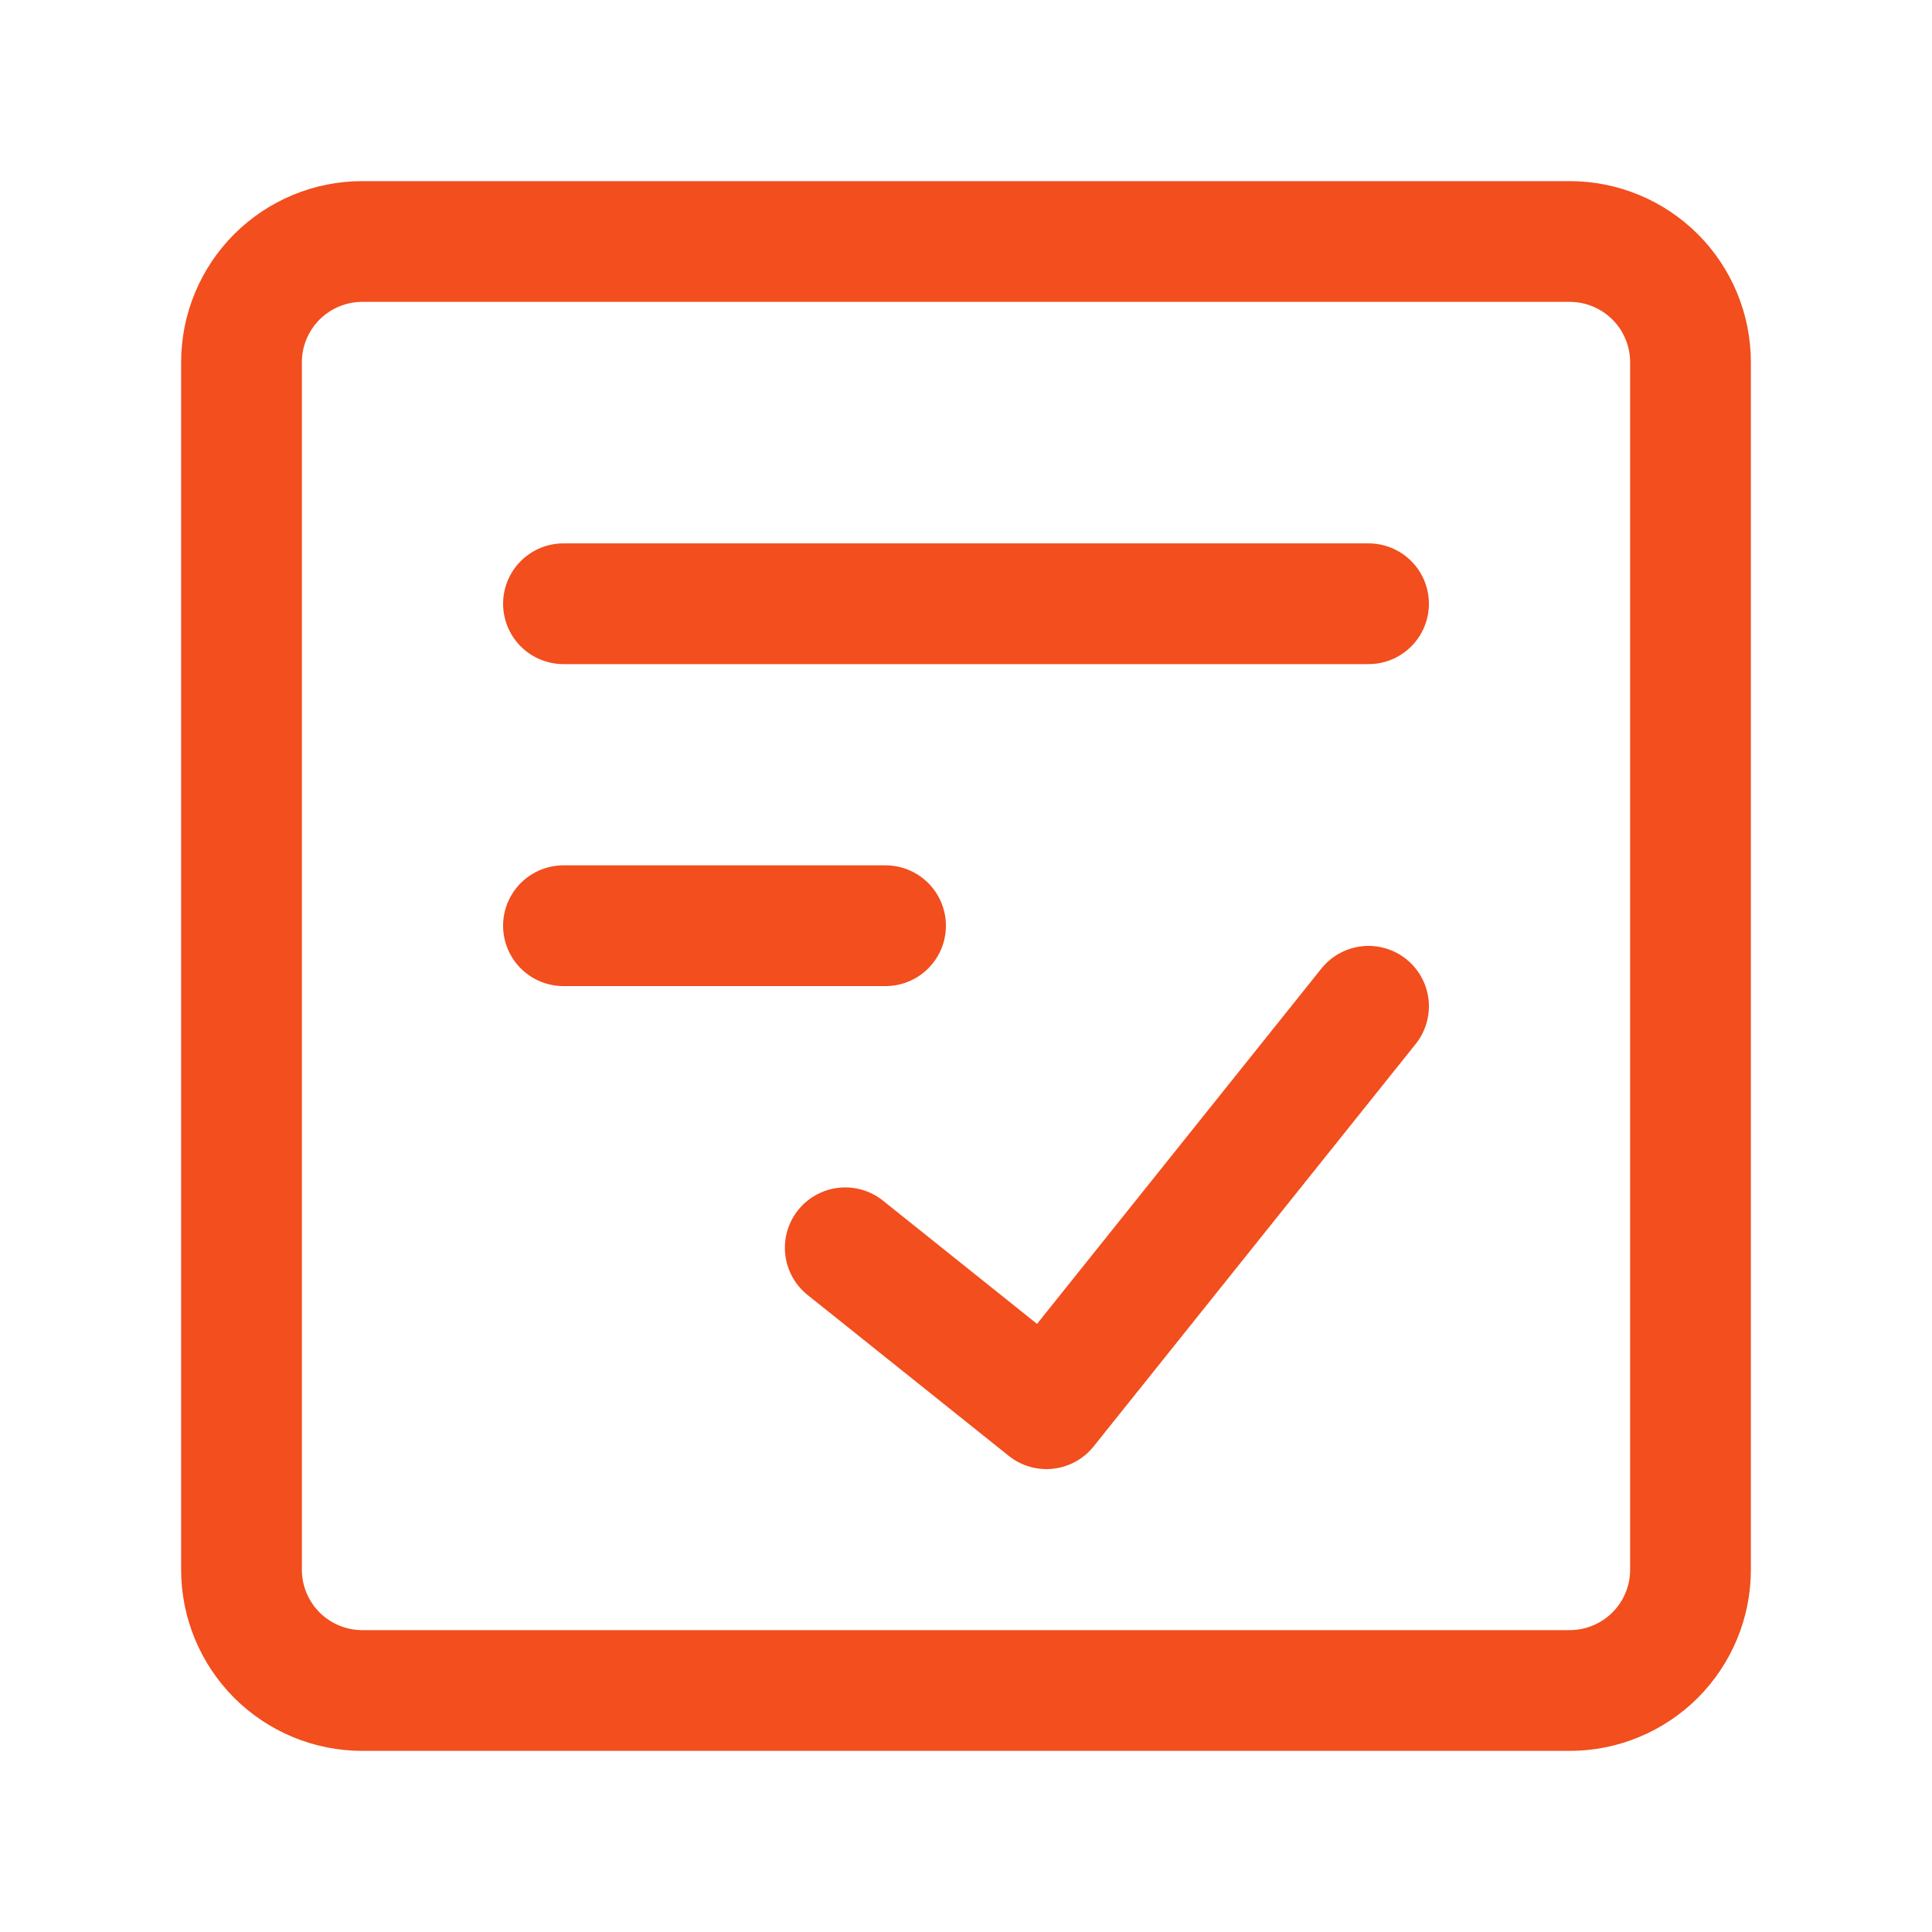 <svg width="20" height="20" viewBox="0 0 20 20" fill="none" xmlns="http://www.w3.org/2000/svg">
<path d="M16.25 2.5H3.75C3.418 2.5 3.101 2.632 2.866 2.866C2.632 3.101 2.5 3.418 2.5 3.75V16.25C2.5 16.581 2.632 16.899 2.866 17.134C3.101 17.368 3.418 17.5 3.75 17.5H16.25C16.581 17.5 16.899 17.368 17.134 17.134C17.368 16.899 17.5 16.581 17.5 16.25V3.75C17.5 3.418 17.368 3.101 17.134 2.866C16.899 2.632 16.581 2.5 16.25 2.5Z" stroke="#F24E1E" stroke-width="1.25" stroke-linecap="round" stroke-linejoin="round"/>
<path d="M8.75 12.917L10.833 14.583L14.167 10.417M5.833 6.25H14.167M5.833 9.583H9.167" stroke="#F24E1E" stroke-width="1.25" stroke-linecap="round" stroke-linejoin="round"/>
</svg>
